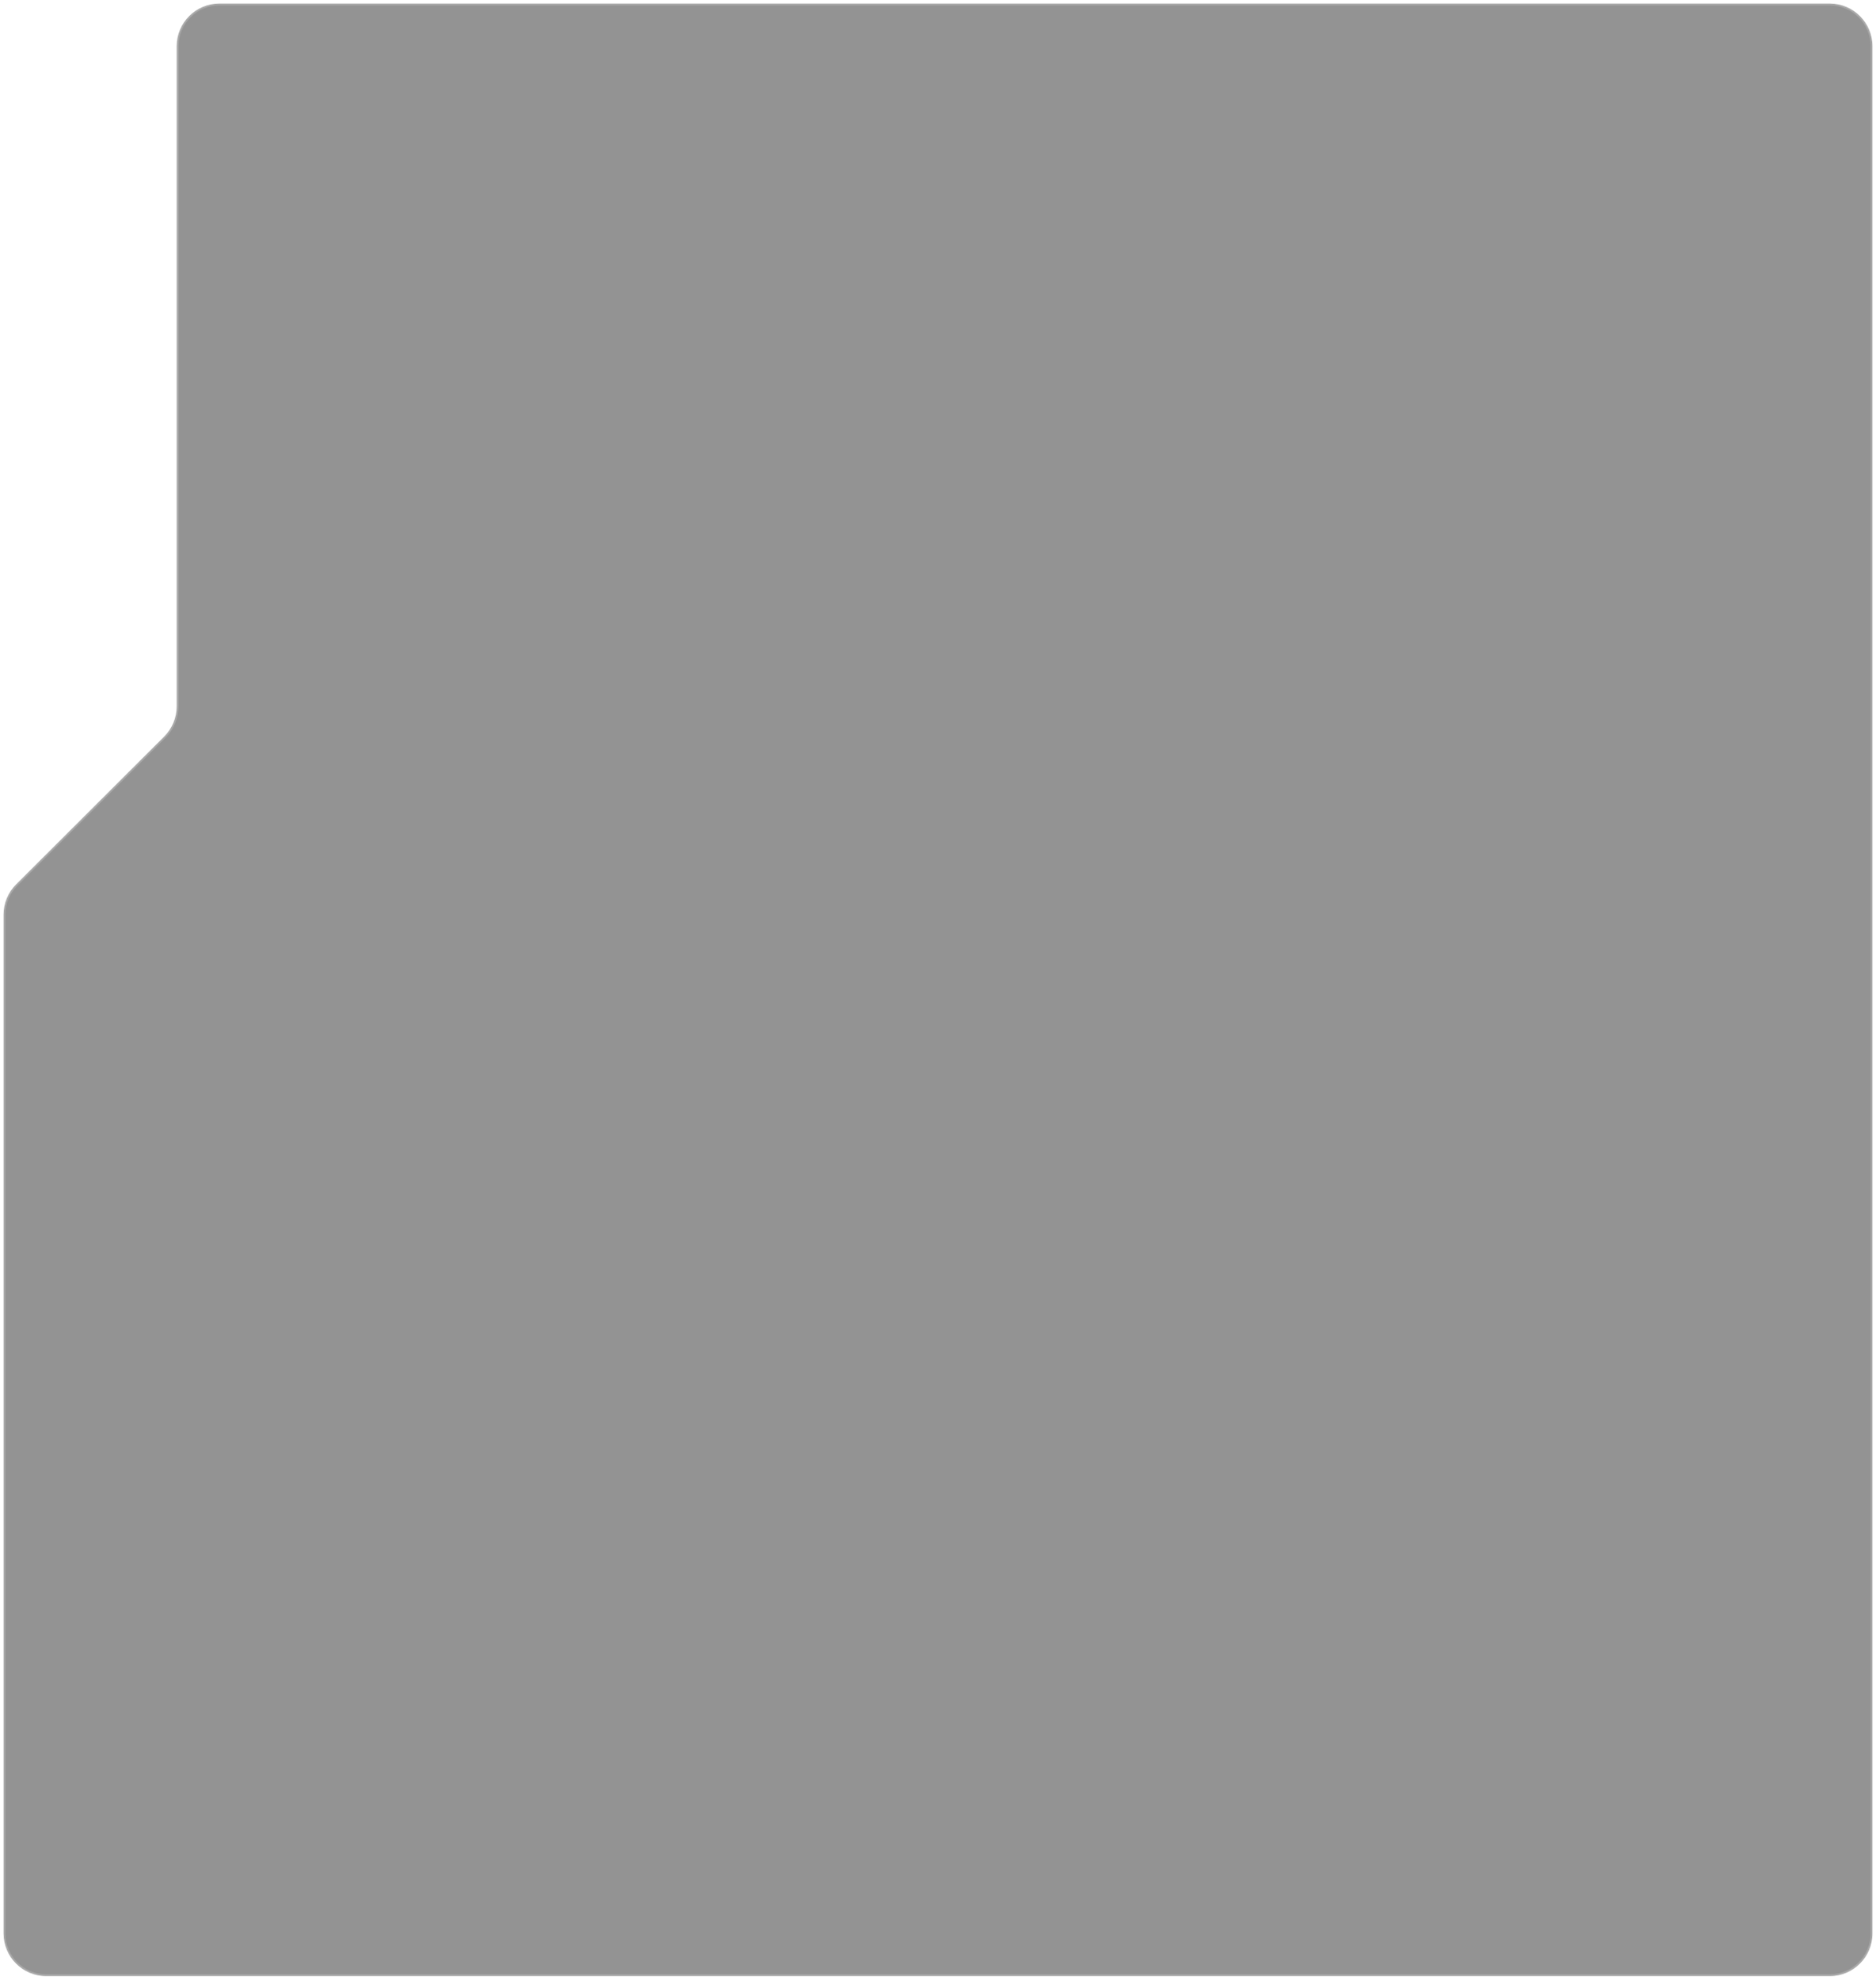 <svg width="527" height="556" viewBox="0 0 527 556" fill="none" xmlns="http://www.w3.org/2000/svg">
<g filter="url(#filter0_b_1135_468)">
<path d="M1 256.888V543C1 549.627 6.373 555 13 555H514C520.627 555 526 549.627 526 543V13C526 6.373 520.627 1 514 1H61.636C55.009 1 49.636 6.373 49.636 13V198.385C49.636 201.571 48.369 204.627 46.114 206.878L4.522 248.395C2.267 250.646 1 253.701 1 256.888Z" fill="#282828" fill-opacity="0.5"/>
<path d="M1 256.888V543C1 549.627 6.373 555 13 555H514C520.627 555 526 549.627 526 543V13C526 6.373 520.627 1 514 1H61.636C55.009 1 49.636 6.373 49.636 13V198.385C49.636 201.571 48.369 204.627 46.114 206.878L4.522 248.395C2.267 250.646 1 253.701 1 256.888Z" stroke="white" stroke-opacity="0.2"/>
</g>
<defs>
<filter id="filter0_b_1135_468" x="-79.5" y="-79.5" width="686" height="715" filterUnits="userSpaceOnUse" color-interpolation-filters="sRGB">
<feFlood floodOpacity="0" result="BackgroundImageFix"/>
<feGaussianBlur in="BackgroundImageFix" stdDeviation="40"/>
<feComposite in2="SourceAlpha" operator="in" result="effect1_backgroundBlur_1135_468"/>
<feBlend mode="normal" in="SourceGraphic" in2="effect1_backgroundBlur_1135_468" result="shape"/>
</filter>
</defs>
</svg>
